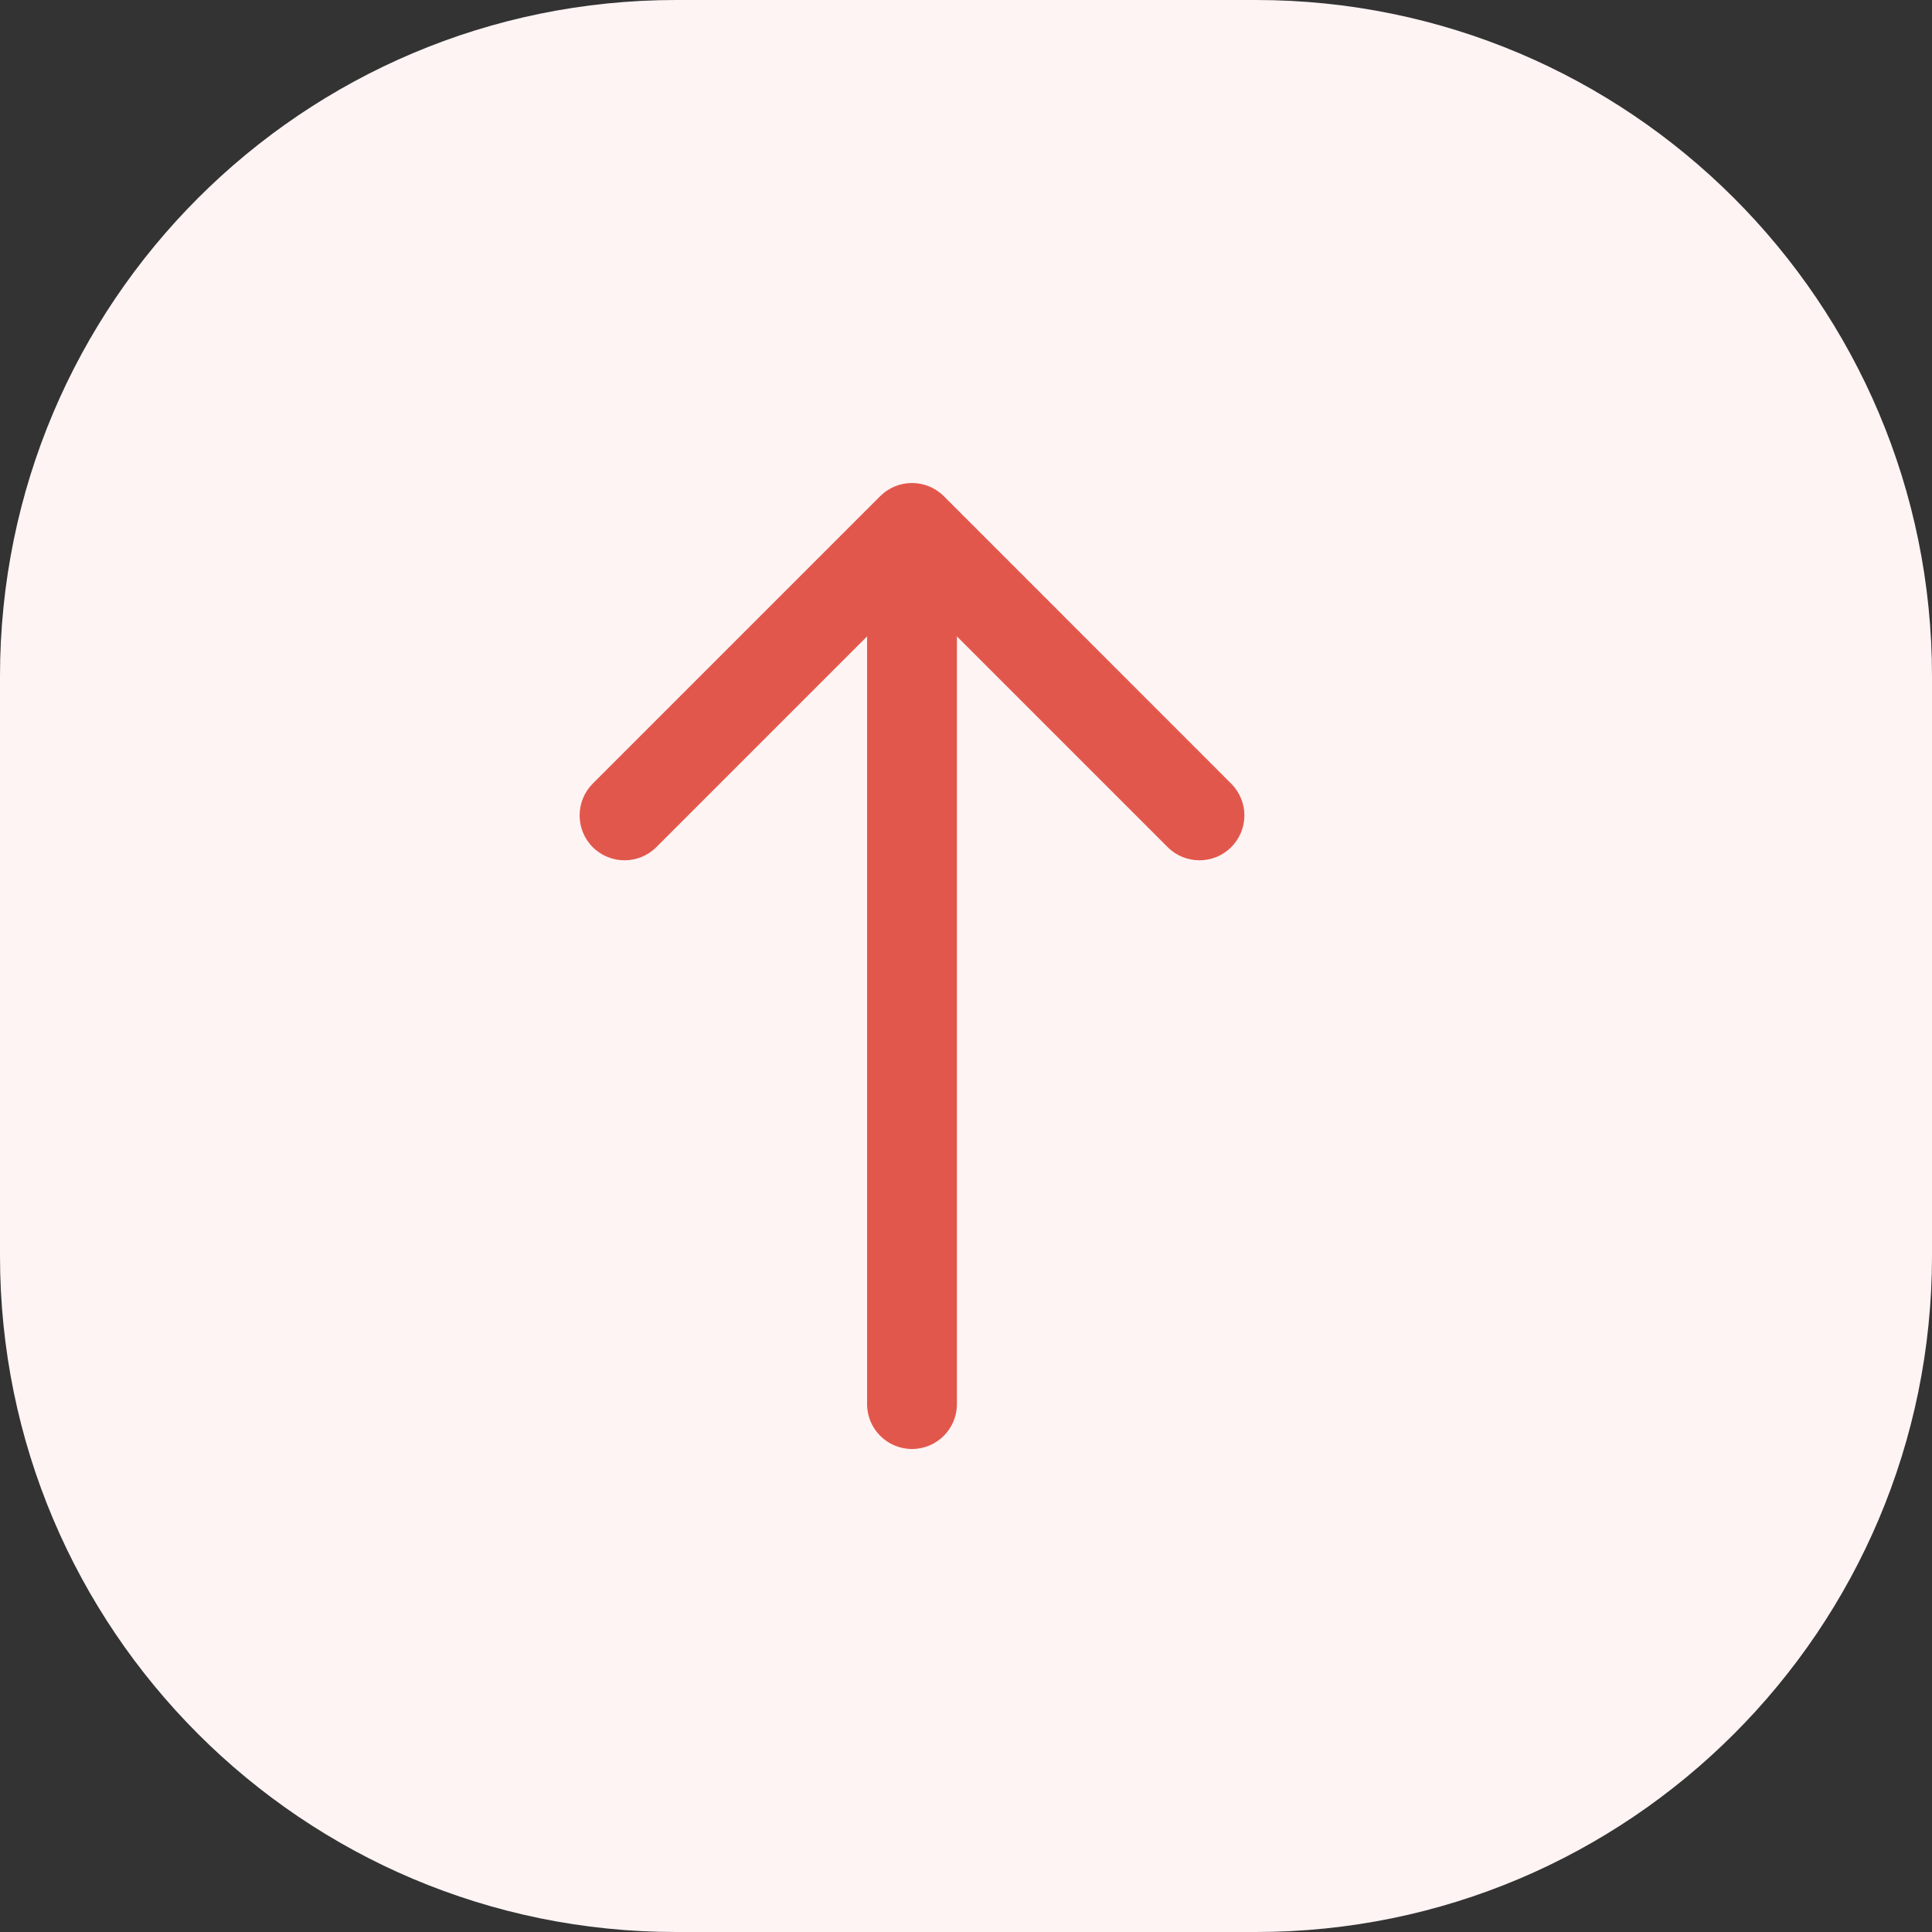 <svg width="20" height="20" viewBox="0 0 20 20" fill="none" xmlns="http://www.w3.org/2000/svg">
    <rect x="0" y="0" width="20" height="20" fill="#333333" stroke="none"/>
    <path d="M0 7C0 3.134 3.134 0 7 0H13C16.866 0 20 3.134 20 7V13C20 16.866 16.866 20 13 20H7C3.134 20 0 16.866 0 13V7Z" fill="#FFF4F4"/>
    <path d="M9.112 5.136L6.136 8.112C5.955 8.294 5.955 8.588 6.136 8.77C6.318 8.951 6.612 8.951 6.794 8.77L8.976 6.588L8.976 14.535C8.976 14.792 9.184 15 9.441 15C9.698 15 9.906 14.792 9.906 14.535L9.906 6.588L12.088 8.77C12.269 8.951 12.564 8.951 12.745 8.77C12.836 8.679 12.882 8.56 12.882 8.441C12.882 8.322 12.836 8.203 12.745 8.112L9.77 5.136C9.588 4.955 9.294 4.955 9.112 5.136Z" fill="#E2574C"/>
</svg>

